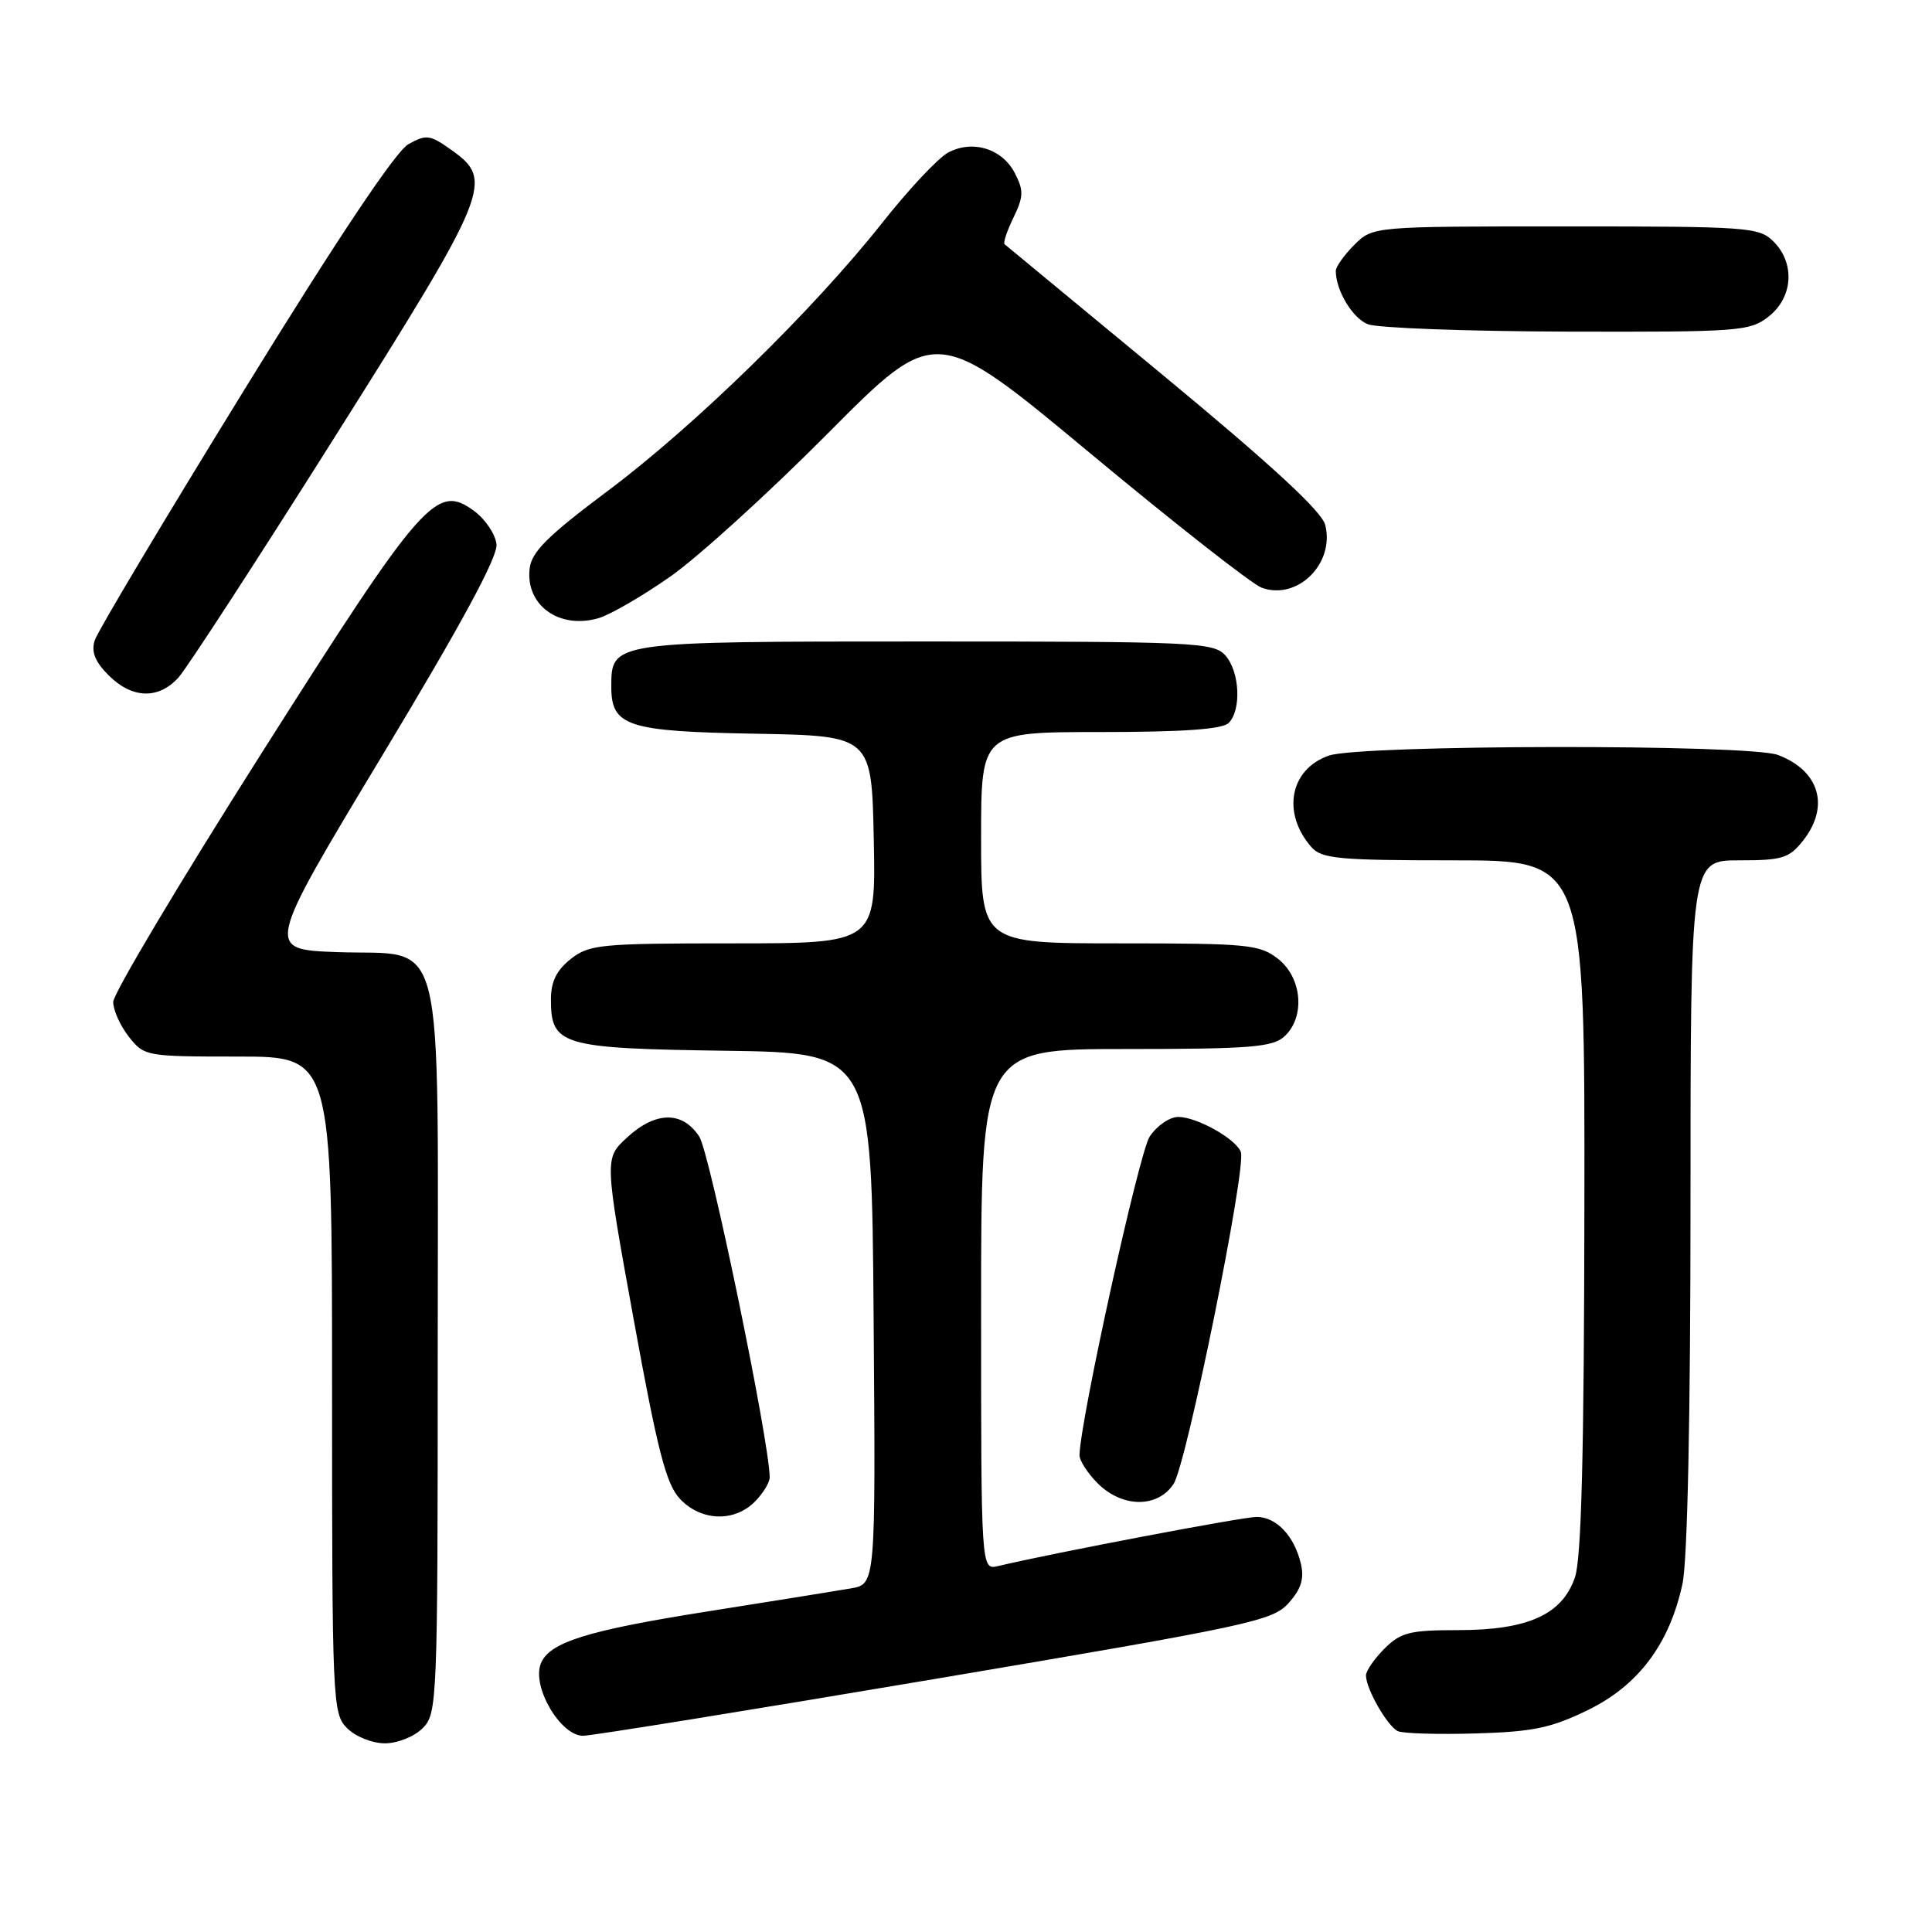 <?xml version="1.0" encoding="UTF-8" standalone="no"?>
<!DOCTYPE svg PUBLIC "-//W3C//DTD SVG 1.1//EN" "http://www.w3.org/Graphics/SVG/1.1/DTD/svg11.dtd" >
<svg xmlns="http://www.w3.org/2000/svg" xmlns:xlink="http://www.w3.org/1999/xlink" version="1.1" viewBox="0 0 256 256">
 <g >
 <path fill="currentColor"
d=" M 56.00 229.00 C 57.94 227.06 58.00 225.67 58.00 179.11 C 58.00 121.77 59.24 126.68 44.67 126.16 C 35.17 125.81 35.17 125.81 50.62 100.16 C 61.23 82.55 65.99 73.75 65.79 72.10 C 65.63 70.78 64.32 68.82 62.88 67.75 C 57.85 64.01 56.11 65.98 34.62 99.86 C 23.83 116.87 15.00 131.68 15.00 132.76 C 15.00 133.84 15.93 135.92 17.07 137.37 C 19.11 139.96 19.34 140.00 31.57 140.00 C 44.00 140.00 44.00 140.00 44.00 183.50 C 44.00 225.67 44.06 227.06 46.00 229.00 C 47.11 230.11 49.33 231.00 51.00 231.00 C 52.67 231.00 54.89 230.11 56.00 229.00 Z  M 123.89 222.47 C 165.70 215.41 168.64 214.78 170.75 212.41 C 172.42 210.54 172.84 209.18 172.37 207.19 C 171.49 203.50 169.12 201.00 166.50 201.00 C 164.67 201.00 139.73 205.74 132.25 207.51 C 130.00 208.04 130.00 208.04 130.00 173.52 C 130.00 139.00 130.00 139.00 149.17 139.00 C 165.61 139.00 168.60 138.76 170.17 137.35 C 172.97 134.81 172.56 129.59 169.37 127.07 C 166.92 125.15 165.43 125.00 148.37 125.00 C 130.00 125.00 130.00 125.00 130.00 111.00 C 130.00 97.00 130.00 97.00 145.80 97.00 C 156.76 97.00 161.97 96.63 162.80 95.80 C 164.53 94.07 164.27 88.96 162.35 86.83 C 160.80 85.12 158.23 85.00 122.67 85.00 C 80.93 85.00 81.00 84.99 81.00 91.00 C 81.00 96.23 83.10 96.92 100.05 97.22 C 115.50 97.50 115.50 97.50 115.78 111.25 C 116.06 125.00 116.06 125.00 97.16 125.00 C 79.56 125.00 78.09 125.14 75.63 127.07 C 73.75 128.56 73.00 130.07 73.00 132.42 C 73.00 138.52 74.36 138.92 96.05 139.23 C 115.50 139.50 115.50 139.50 115.76 174.70 C 116.03 209.90 116.03 209.90 112.76 210.47 C 110.97 210.78 102.37 212.16 93.65 213.54 C 77.71 216.06 72.74 217.63 71.65 220.46 C 70.47 223.54 74.27 230.00 77.26 230.00 C 78.37 230.00 99.36 226.61 123.89 222.47 Z  M 210.41 226.59 C 217.12 223.31 221.23 217.81 222.94 209.85 C 223.60 206.77 224.00 187.74 224.00 159.45 C 224.00 114.00 224.00 114.00 230.43 114.00 C 236.18 114.00 237.07 113.72 238.93 111.37 C 242.48 106.85 241.10 102.13 235.60 100.04 C 231.77 98.58 180.29 98.66 176.08 100.12 C 170.91 101.92 169.81 107.73 173.77 112.25 C 175.13 113.79 177.39 114.00 192.65 114.00 C 210.00 114.00 210.00 114.00 209.94 159.75 C 209.90 192.44 209.55 206.50 208.69 209.00 C 207.01 213.94 202.46 216.00 193.20 216.00 C 186.79 216.00 185.61 216.30 183.45 218.45 C 182.10 219.80 181.00 221.40 181.00 222.00 C 181.00 223.79 183.86 228.77 185.23 229.39 C 185.93 229.70 190.58 229.84 195.56 229.69 C 203.14 229.47 205.55 228.96 210.41 226.59 Z  M 100.00 199.00 C 101.10 197.90 101.99 196.44 101.99 195.75 C 101.94 190.90 94.05 152.73 92.66 150.61 C 90.42 147.18 86.86 147.24 83.06 150.75 C 80.09 153.50 80.09 153.50 83.97 174.86 C 87.15 192.34 88.27 196.66 90.10 198.61 C 92.87 201.56 97.27 201.73 100.00 199.00 Z  M 155.51 196.62 C 157.23 194.01 165.19 154.67 164.42 152.65 C 163.74 150.88 158.59 148.00 156.12 148.00 C 154.98 148.00 153.27 149.18 152.33 150.62 C 150.94 152.74 143.16 188.02 143.04 192.80 C 143.02 193.51 144.10 195.20 145.45 196.55 C 148.72 199.81 153.40 199.84 155.51 196.62 Z  M 23.67 89.75 C 24.78 88.51 34.09 74.19 44.35 57.92 C 64.90 25.33 65.48 23.90 59.85 19.90 C 56.97 17.84 56.49 17.78 54.11 19.11 C 52.43 20.06 44.77 31.51 32.37 51.65 C 21.84 68.74 12.92 83.68 12.55 84.85 C 12.07 86.37 12.59 87.68 14.39 89.48 C 17.51 92.60 21.02 92.70 23.67 89.75 Z  M 88.79 76.42 C 92.48 73.84 101.91 65.27 109.74 57.38 C 123.99 43.04 123.99 43.04 144.41 60.02 C 155.64 69.36 165.88 77.39 167.17 77.87 C 171.89 79.61 176.89 74.69 175.60 69.56 C 175.16 67.77 168.52 61.64 154.23 49.82 C 142.83 40.39 133.33 32.53 133.11 32.36 C 132.90 32.19 133.43 30.60 134.29 28.83 C 135.64 26.04 135.66 25.24 134.46 22.92 C 132.78 19.68 128.84 18.48 125.61 20.23 C 124.31 20.93 120.40 25.10 116.92 29.50 C 107.77 41.08 92.01 56.47 80.50 65.07 C 72.56 71.01 70.43 73.13 70.18 75.34 C 69.62 80.19 74.08 83.41 79.28 81.92 C 80.82 81.48 85.10 79.00 88.79 76.42 Z  M 234.37 41.93 C 237.59 39.39 237.88 34.88 235.00 32.00 C 233.10 30.10 231.67 30.00 207.45 30.00 C 181.91 30.00 181.91 30.00 179.45 32.45 C 178.10 33.80 177.00 35.35 177.00 35.89 C 177.00 38.47 179.20 42.15 181.24 42.96 C 182.48 43.46 194.35 43.90 207.62 43.94 C 230.55 44.00 231.86 43.90 234.37 41.93 Z "/>
</g>
</svg>